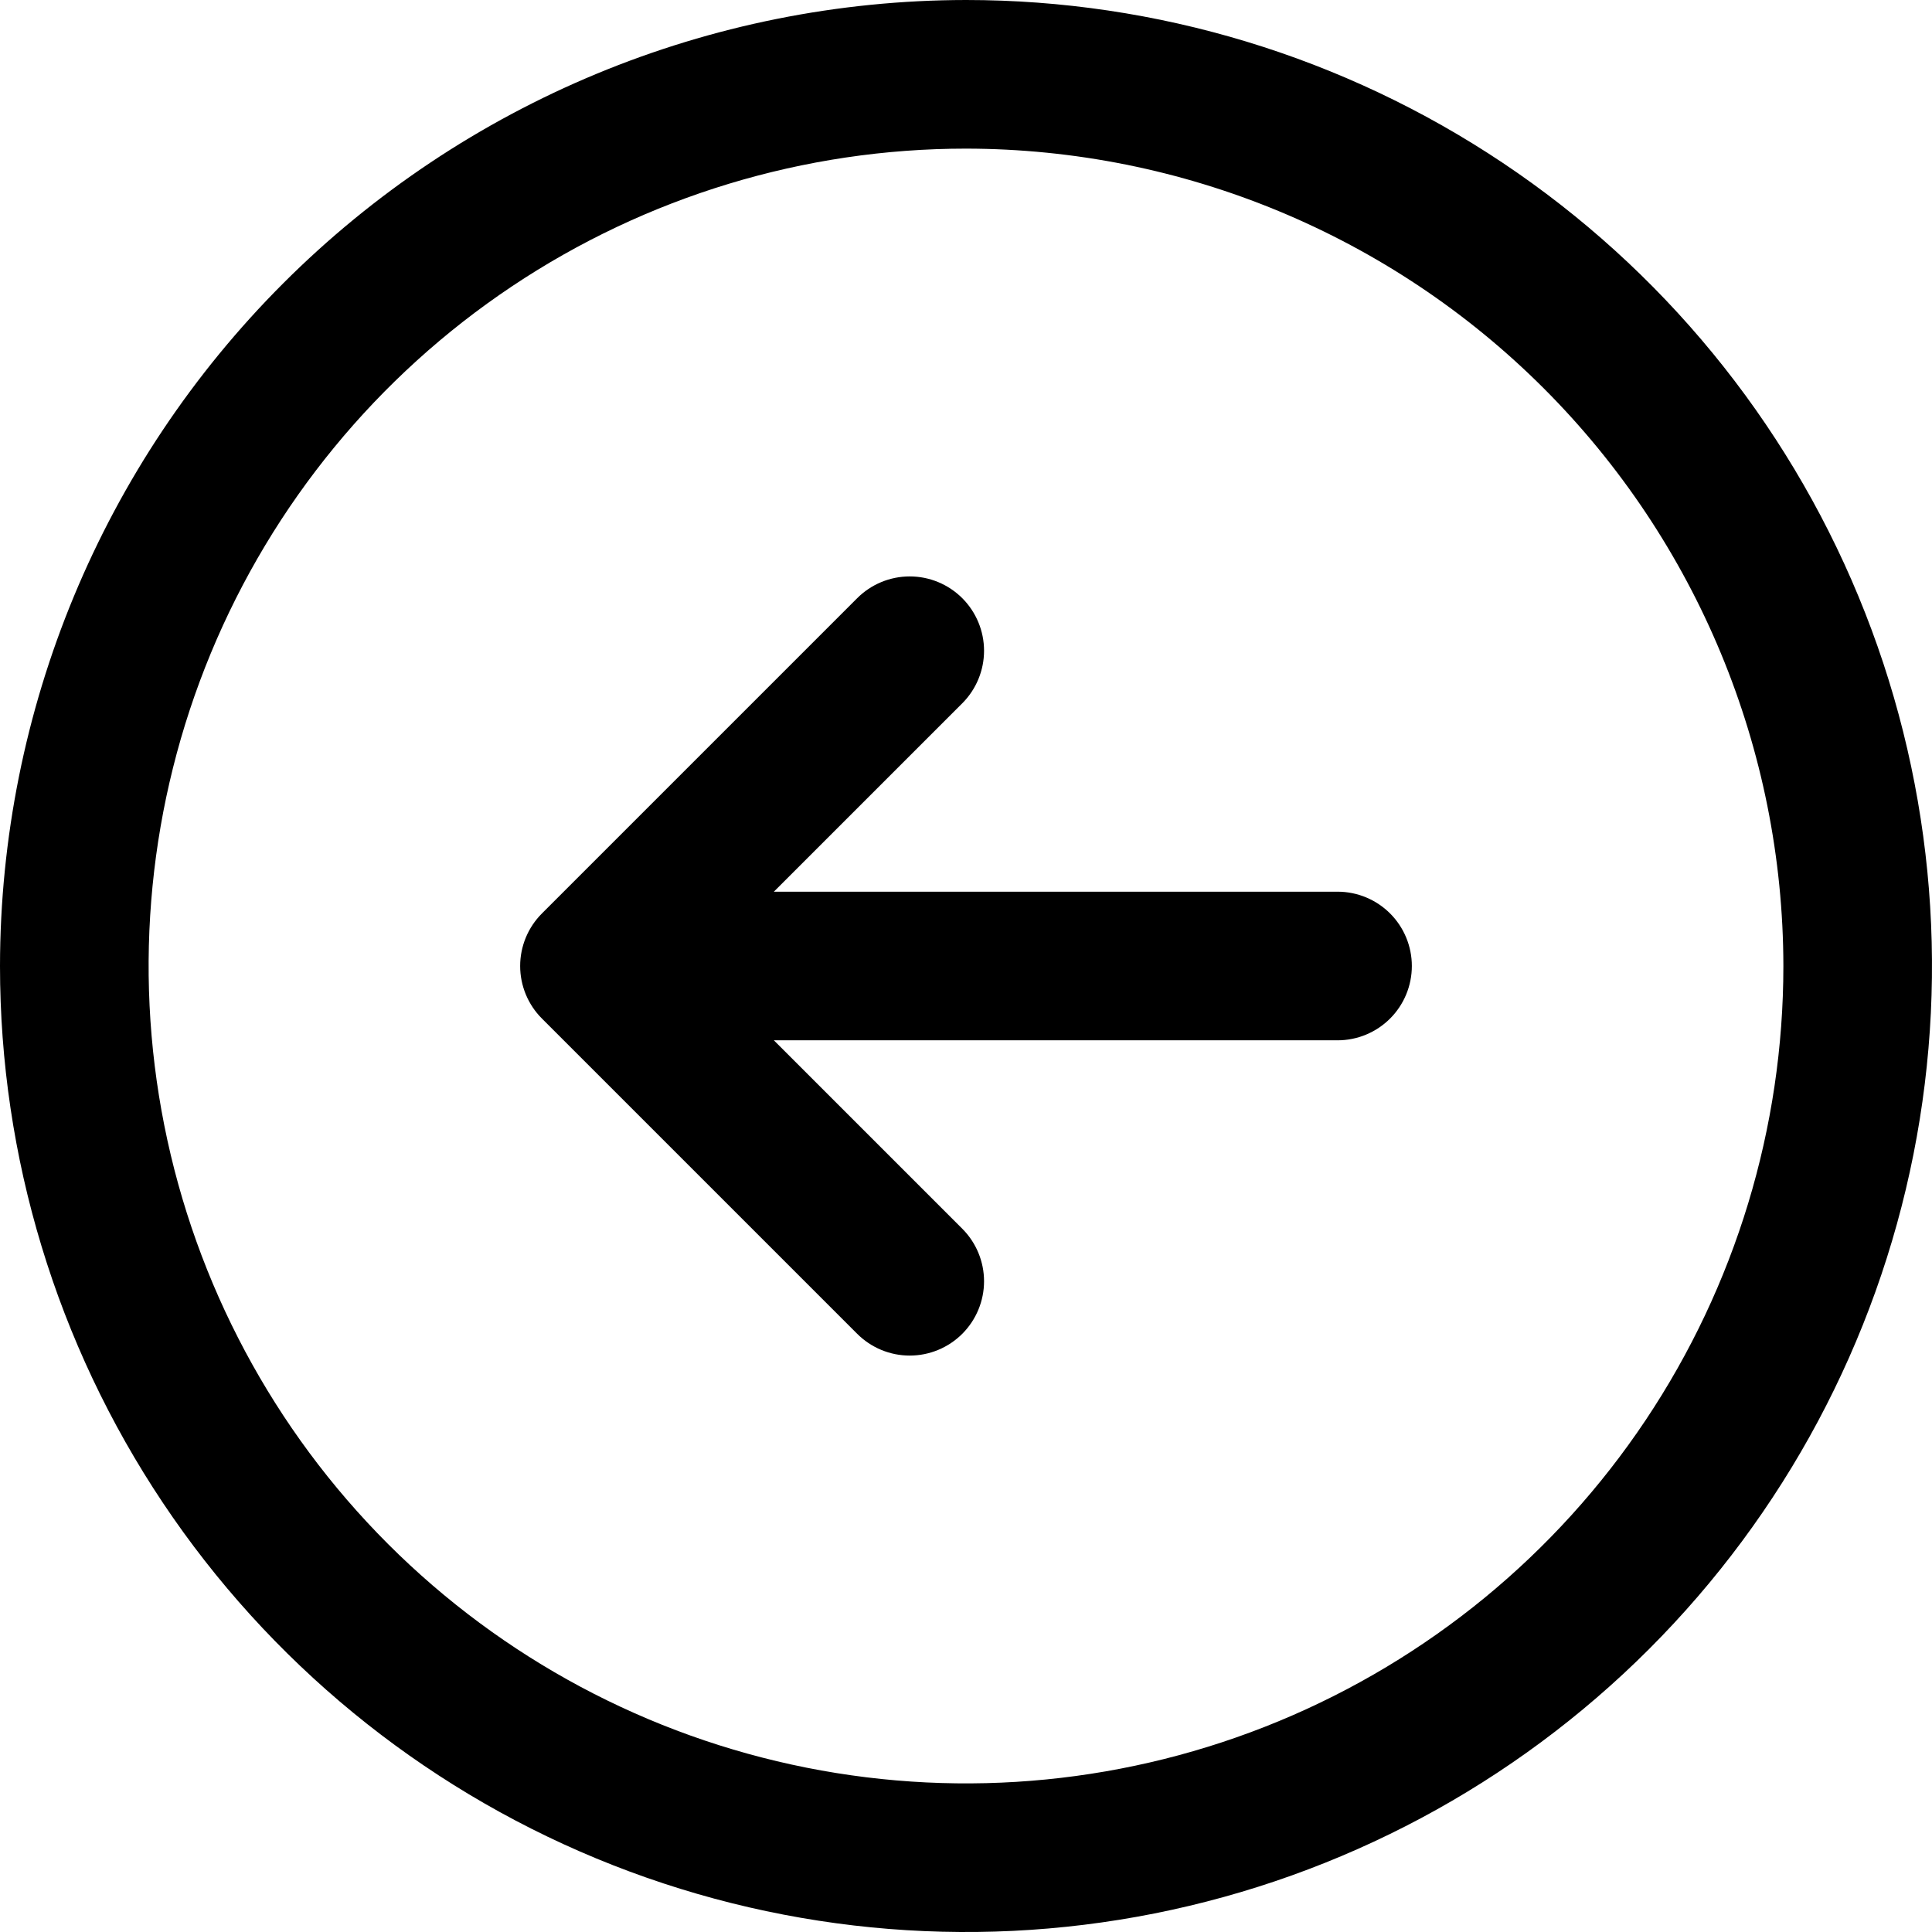 <svg width="82" height="82" viewBox="0 0 82 82" fill="none" xmlns="http://www.w3.org/2000/svg">
<path d="M0 41.001C0 49.109 2.405 57.036 6.91 63.779C11.415 70.521 17.818 75.776 25.31 78.879C32.802 81.983 41.045 82.795 48.999 81.213C56.952 79.631 64.257 75.726 69.991 69.992C75.725 64.258 79.63 56.952 81.212 48.999C82.794 41.046 81.982 32.802 78.879 25.311C75.776 17.819 70.521 11.415 63.778 6.91C57.036 2.405 49.109 0 41 0C30.13 0.013 19.709 4.336 12.022 12.023C4.336 19.709 0.012 30.13 0 41.001ZM75.692 41.001C75.692 47.862 73.658 54.569 69.846 60.275C66.034 65.98 60.615 70.426 54.276 73.052C47.937 75.678 40.962 76.365 34.232 75.026C27.502 73.688 21.321 70.383 16.469 65.532C11.617 60.68 8.313 54.498 6.974 47.769C5.636 41.039 6.323 34.063 8.948 27.724C11.574 21.385 16.021 15.967 21.726 12.155C27.431 8.343 34.139 6.308 41 6.308C50.198 6.319 59.016 9.977 65.52 16.481C72.023 22.985 75.682 31.803 75.692 41.001Z" fill="black"/>
<path d="M23.001 38.77C22.708 39.063 22.476 39.41 22.317 39.793C22.159 40.176 22.077 40.586 22.077 41C22.077 41.414 22.159 41.824 22.317 42.207C22.476 42.59 22.708 42.938 23.001 43.23L36.382 56.611C36.973 57.202 37.775 57.535 38.612 57.535C39.448 57.535 40.25 57.202 40.842 56.611C41.433 56.019 41.766 55.217 41.766 54.381C41.766 53.544 41.433 52.742 40.842 52.151L32.845 44.154H56.77C57.606 44.154 58.408 43.822 59 43.23C59.591 42.639 59.923 41.837 59.923 41C59.923 40.164 59.591 39.361 59 38.77C58.408 38.178 57.606 37.846 56.77 37.846H32.845L40.842 29.85C41.433 29.258 41.766 28.456 41.766 27.619C41.766 26.783 41.433 25.981 40.842 25.389C40.25 24.798 39.448 24.465 38.612 24.465C37.775 24.465 36.973 24.798 36.382 25.389L23.001 38.77Z" fill="black"/>
</svg>
